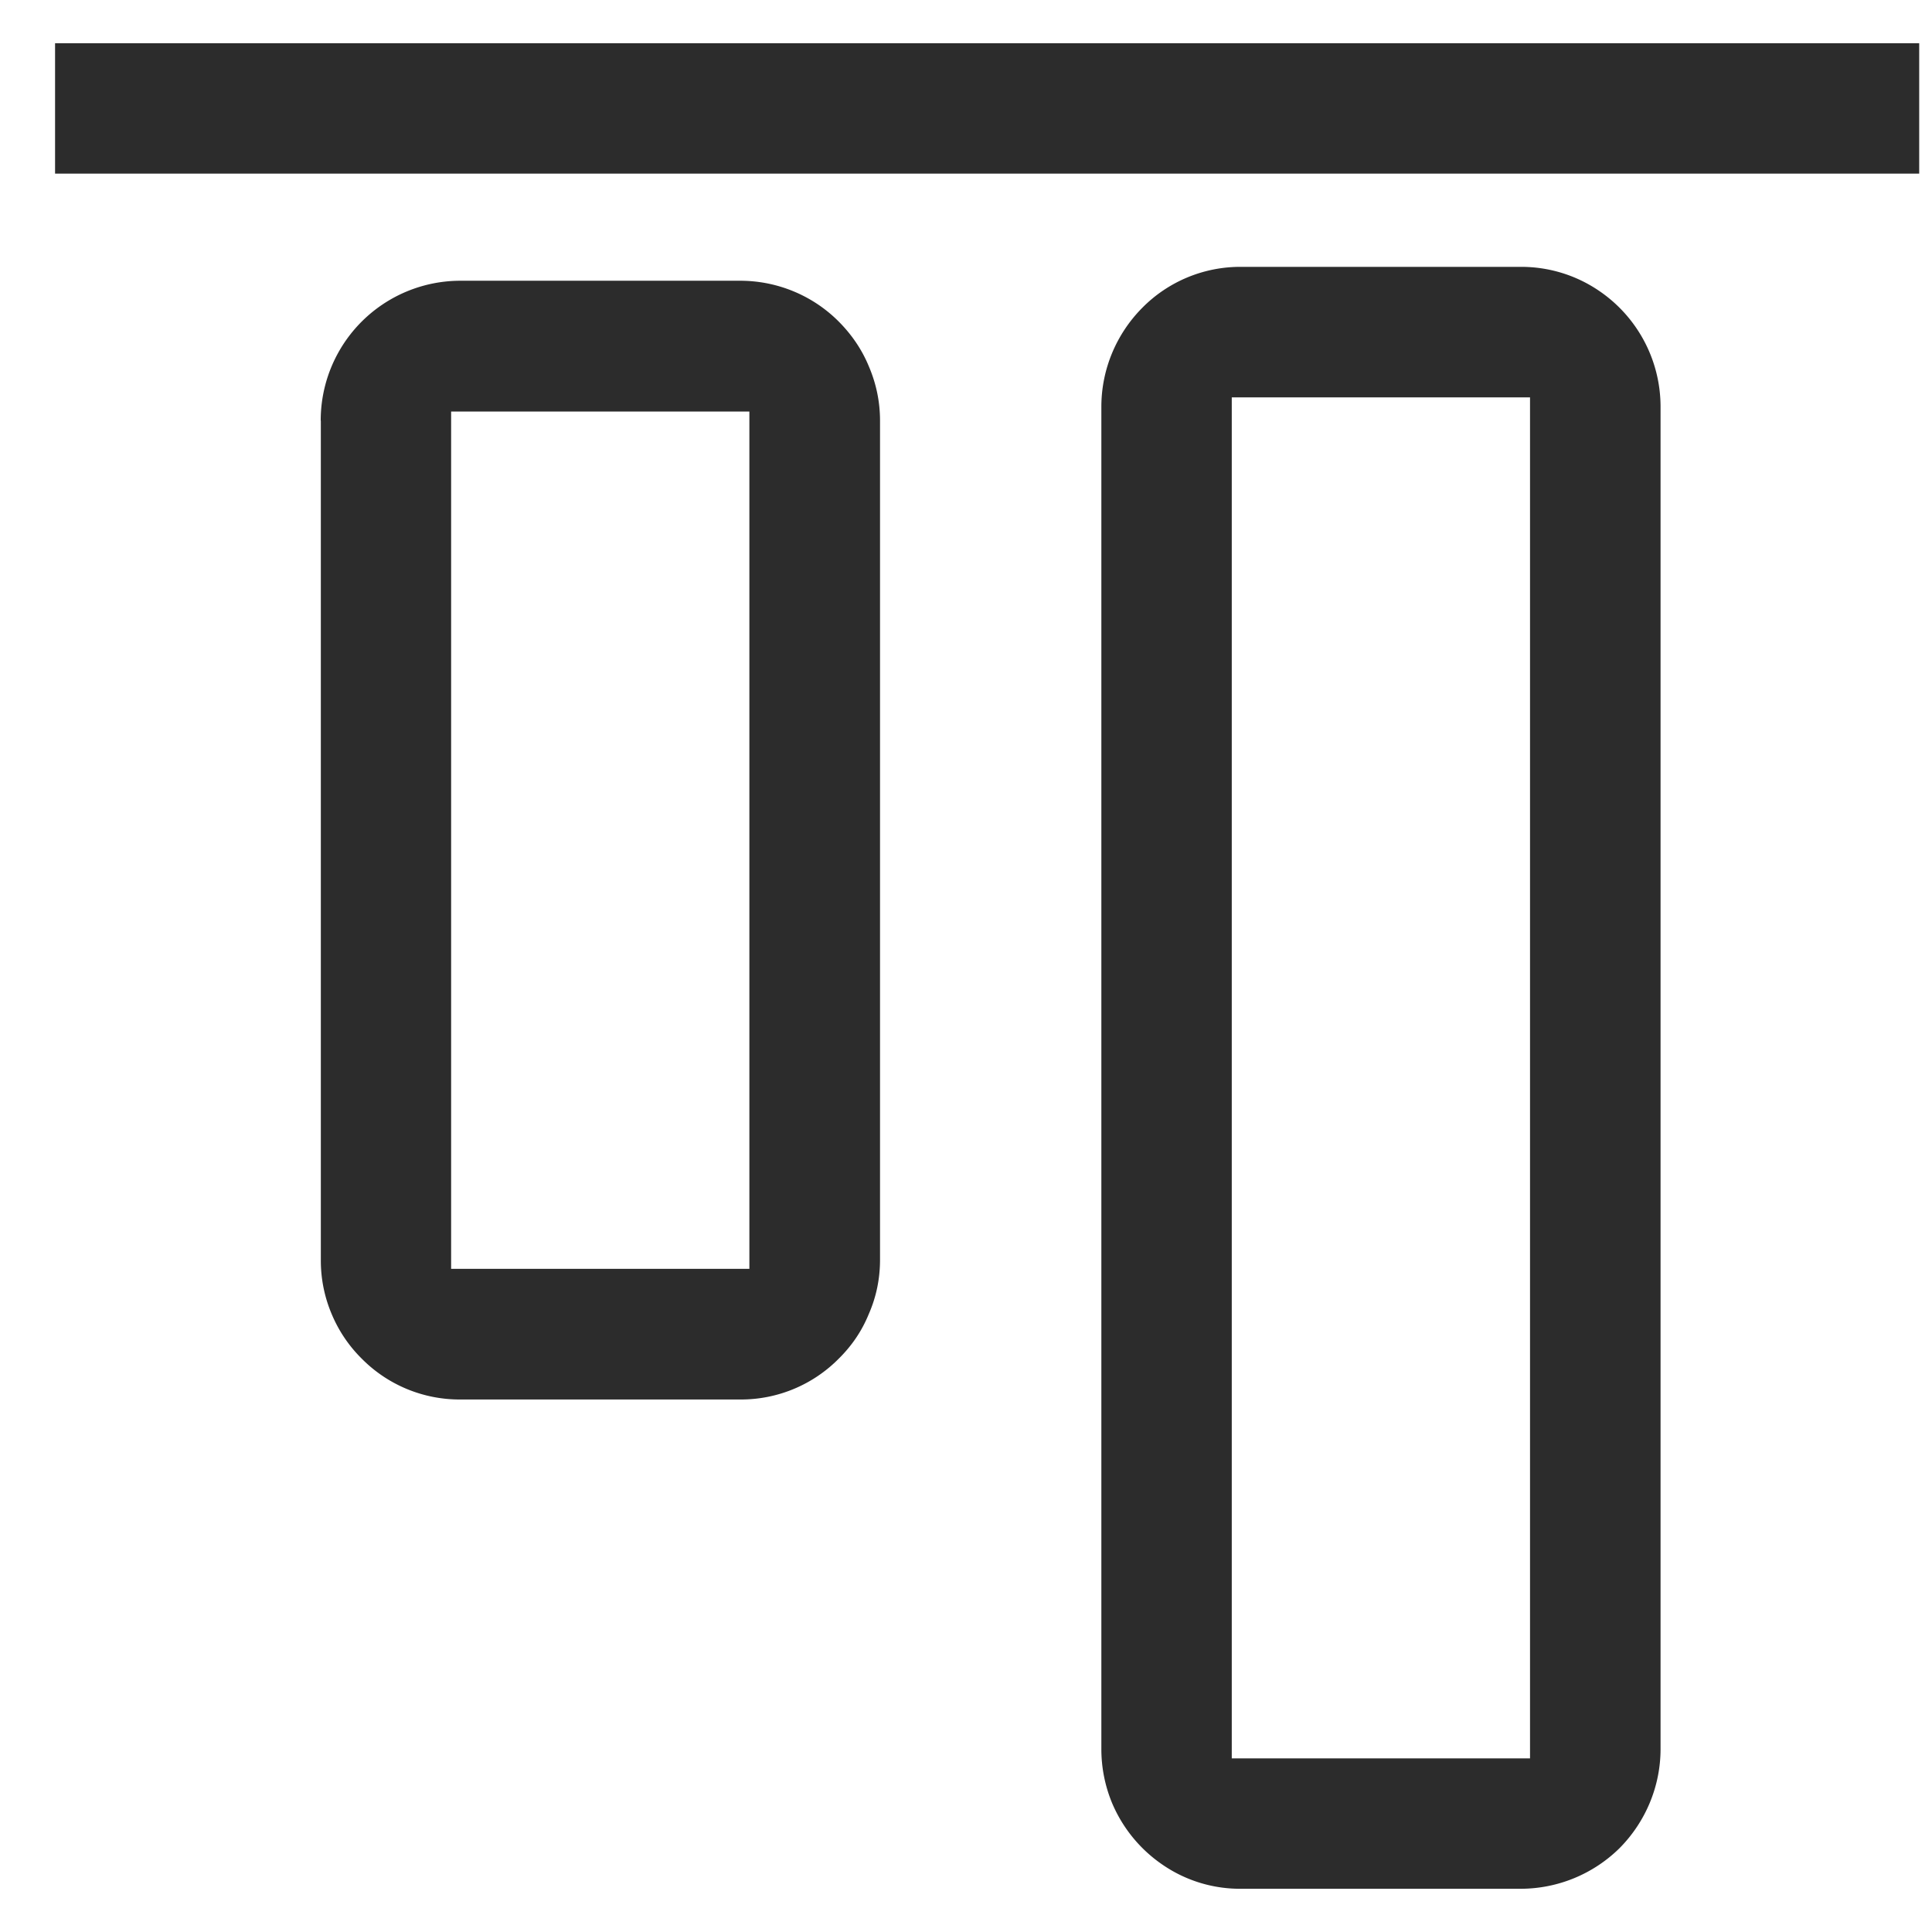<?xml version="1.0" standalone="no"?><!DOCTYPE svg PUBLIC "-//W3C//DTD SVG 1.1//EN" "http://www.w3.org/Graphics/SVG/1.1/DTD/svg11.dtd"><svg t="1721888156377" class="icon" viewBox="0 0 1024 1024" version="1.1" xmlns="http://www.w3.org/2000/svg" p-id="14895" xmlns:xlink="http://www.w3.org/1999/xlink" width="32" height="32"><path d="M29.184 22.912h988.032v69.12H29.184V22.976z m140.8 200.064a74.048 74.048 0 0 1 74.112-74.176H392.32c19.648 0 38.528 7.808 52.352 21.76 6.784 6.848 12.16 14.72 15.808 23.552 3.968 9.28 5.952 18.88 5.952 28.864v444.672c0 9.984-1.92 19.584-5.952 28.8-3.648 8.96-8.96 16.768-15.808 23.552a72.832 72.832 0 0 1-52.352 21.76H244.096a72.96 72.96 0 0 1-52.48-21.76 72.576 72.576 0 0 1-15.808-23.488 72.64 72.64 0 0 1-5.76-28.864V222.976z m69.12-4.928v454.464h158.08v-454.4h-158.08z m344.64-2.496c0-19.584 7.808-38.4 21.632-52.352a72.96 72.96 0 0 1 52.416-21.76h148.224c14.784-0.064 29.248 4.352 41.472 12.672a74.24 74.24 0 0 1 32.64 61.44v711.424c0 19.648-7.808 38.464-21.632 52.48a74.752 74.752 0 0 1-52.48 21.632H657.92a72.384 72.384 0 0 1-41.536-12.608 74.752 74.752 0 0 1-26.88-32.64 74.688 74.688 0 0 1-5.76-28.8V215.488h0.064z m69.12-4.864v721.28h158.08V210.624h-158.08z" p-id="14896" fill="#2c2c2c"></path></svg>